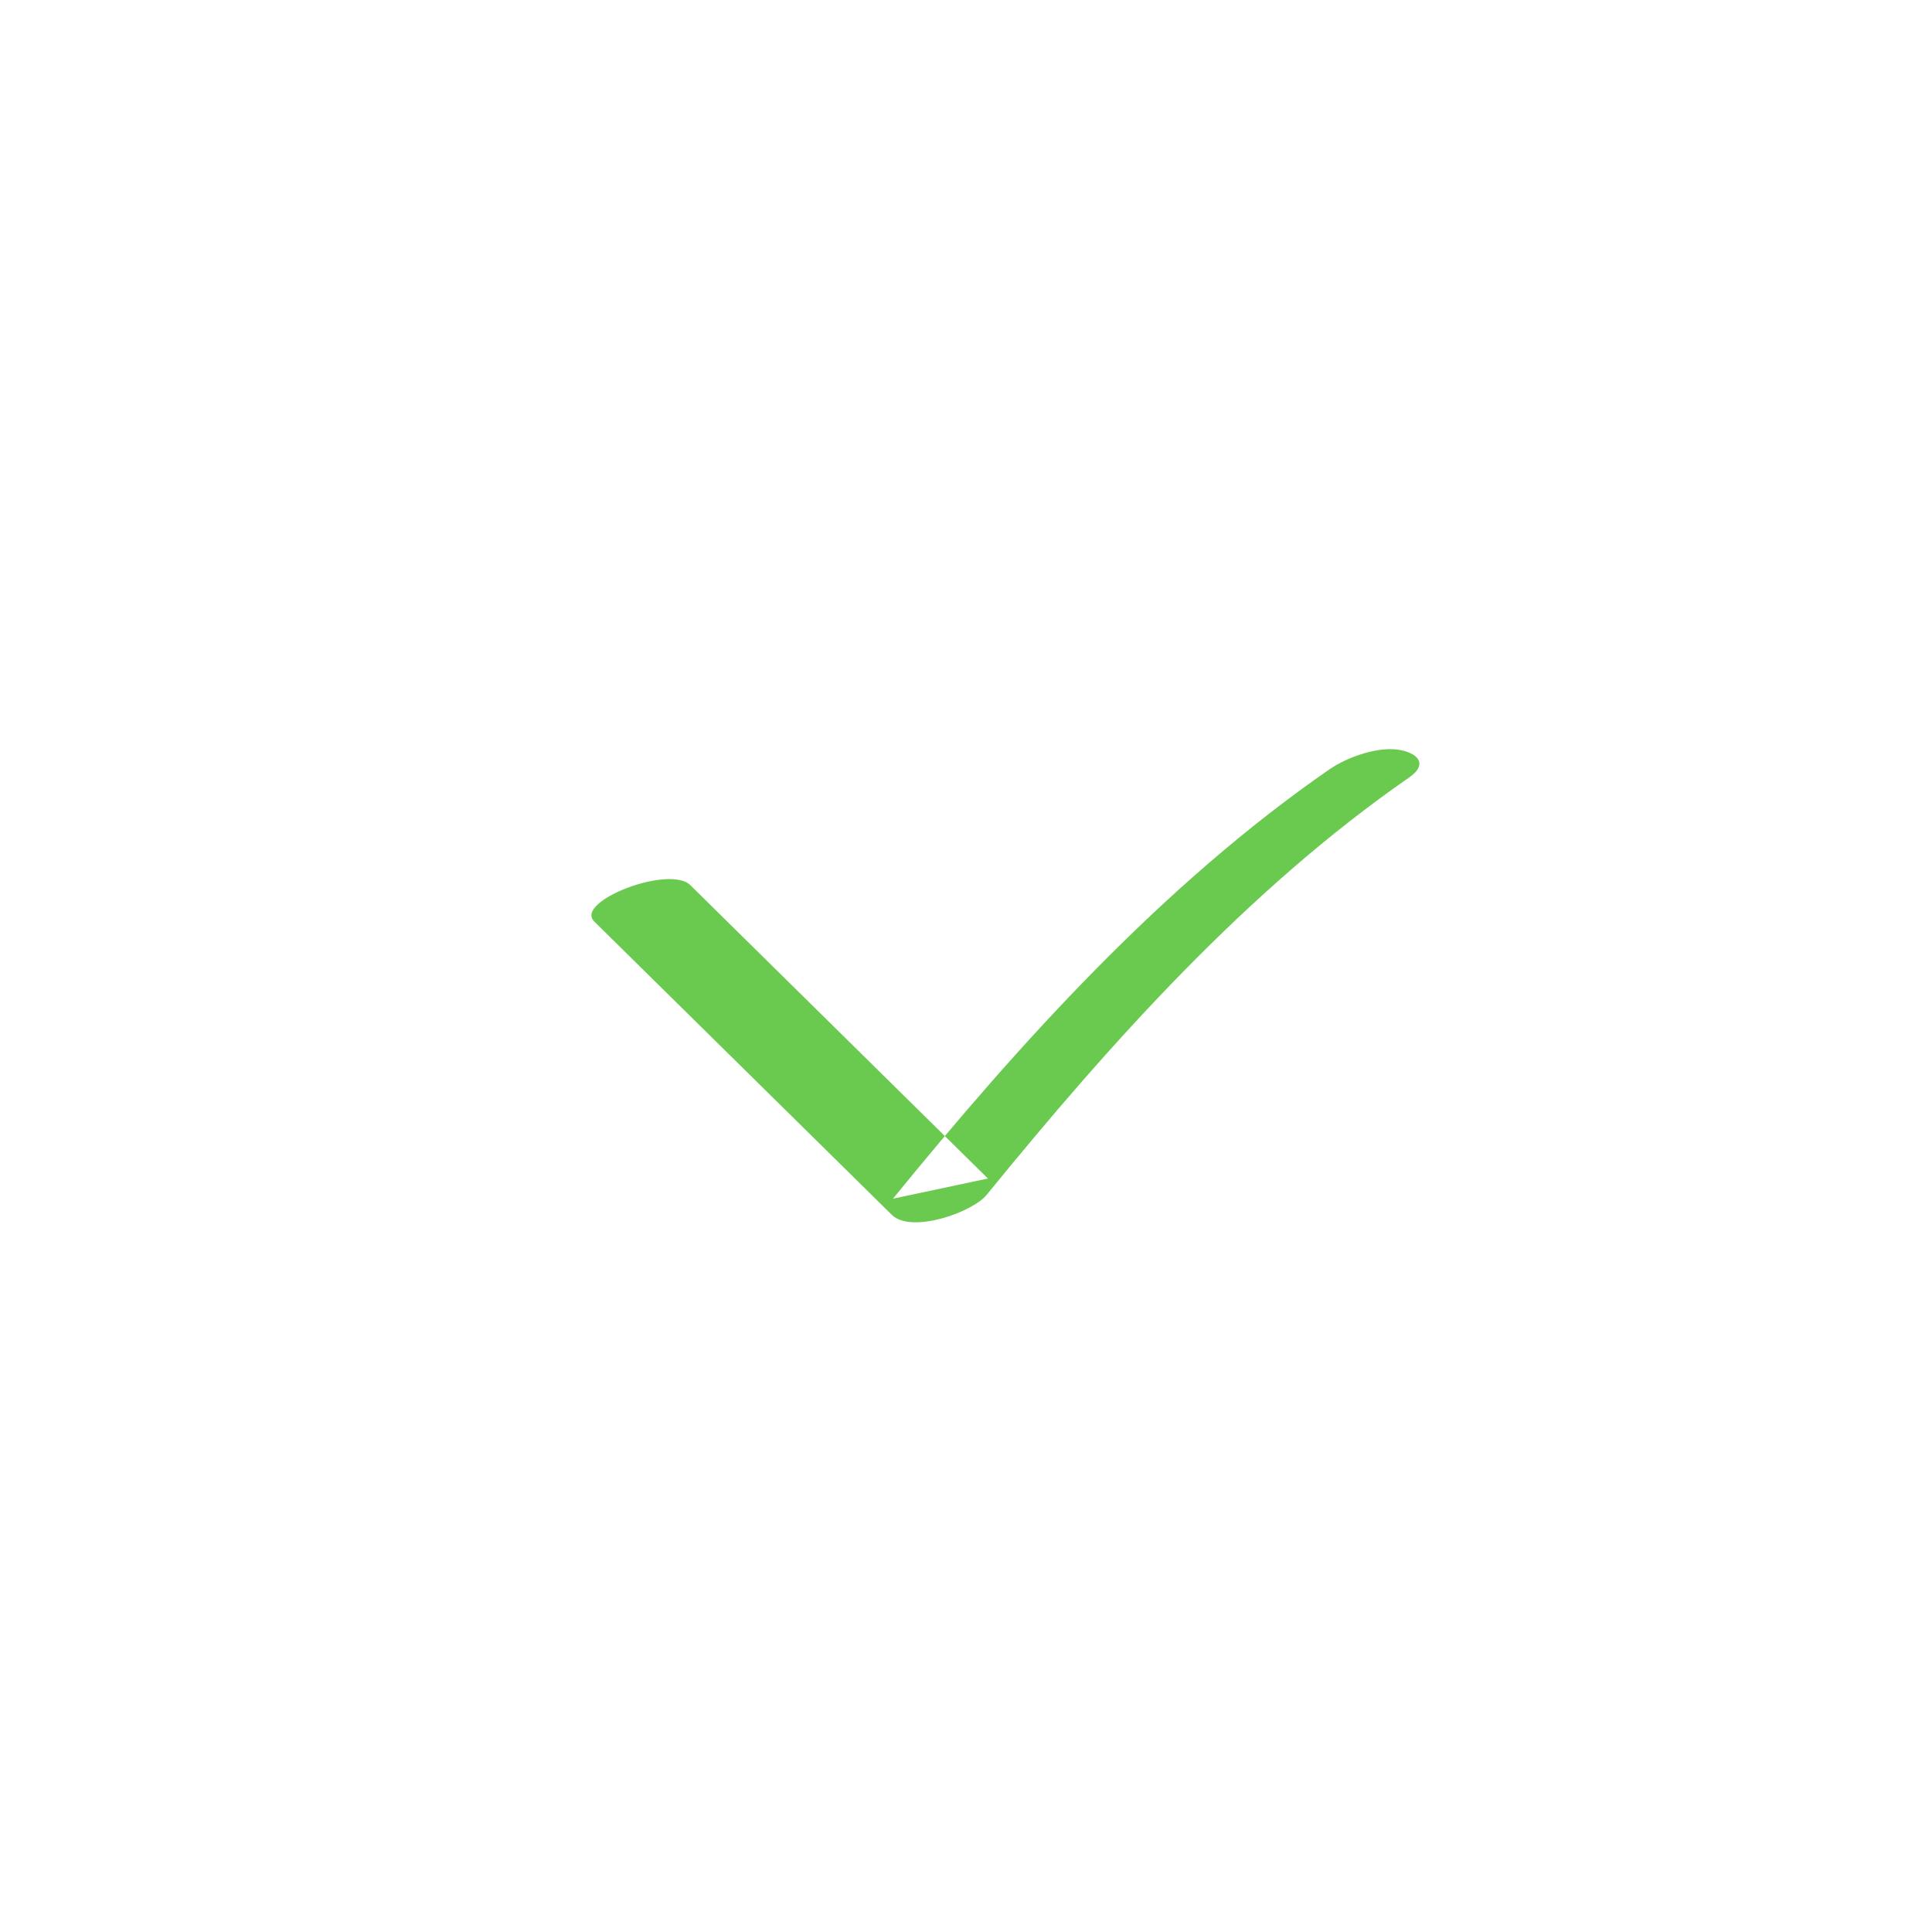 <svg width="49" height="49" viewBox="0 0 49 49" version="1.1" xmlns="http://www.w3.org/2000/svg" xmlns:xlink="http://www.w3.org/1999/xlink">
<g id="Canvas" fill="none">
<g id="Group 2">
<g id="Oval" filter="url(#filter0_d)">
<path fill-rule="evenodd" clip-rule="evenodd" d="M 20.5 41C 31.822 41 41 31.822 41 20.5C 41 9.178 31.822 0 20.5 0C 9.178 0 0 9.178 0 20.5C 0 31.822 9.178 41 20.5 41Z" transform="translate(4 4)" fill="white"/>
</g>
<g id="Fill 34">
<path fill-rule="evenodd" clip-rule="evenodd" d="M 0.072 4.372C 2.588 6.852 5.104 9.332 7.619 11.812C 8.106 12.292 9.658 11.755 10.027 11.301C 13.152 7.462 16.639 3.558 20.739 0.719C 21.194 0.404 21.004 0.132 20.551 0.03C 19.99 -0.097 19.168 0.2 18.712 0.516C 14.481 3.444 10.872 7.442 7.648 11.401C 8.451 11.231 9.254 11.061 10.056 10.89C 7.541 8.41 5.025 5.93 2.509 3.45C 1.978 2.926 -0.445 3.861 0.072 4.372" transform="translate(15 19)" fill="#6ACA4F"/>
</g>
</g>
</g>
<defs>
<filter id="filter0_d" x="0" y="0" width="49" height="49" filterUnits="userSpaceOnUse" color-interpolation-filters="sRGB">
<feFlood flood-opacity="0" result="BackgroundImageFix"/>
<feColorMatrix in="SourceAlpha" type="matrix" values="0 0 0 0 0 0 0 0 0 0 0 0 0 0 0 0 0 0 255 0"/>
<feOffset/>
<feGaussianBlur stdDeviation="2"/>
<feColorMatrix type="matrix" values="0 0 0 0 0 0 0 0 0 0 0 0 0 0 0 0 0 0 0.119 0"/>
<feBlend mode="normal" in2="BackgroundImageFix" result="effect1_dropShadow"/>
<feBlend mode="normal" in="SourceGraphic" in2="effect1_dropShadow" result="shape"/>
</filter>

</defs>
</svg>

